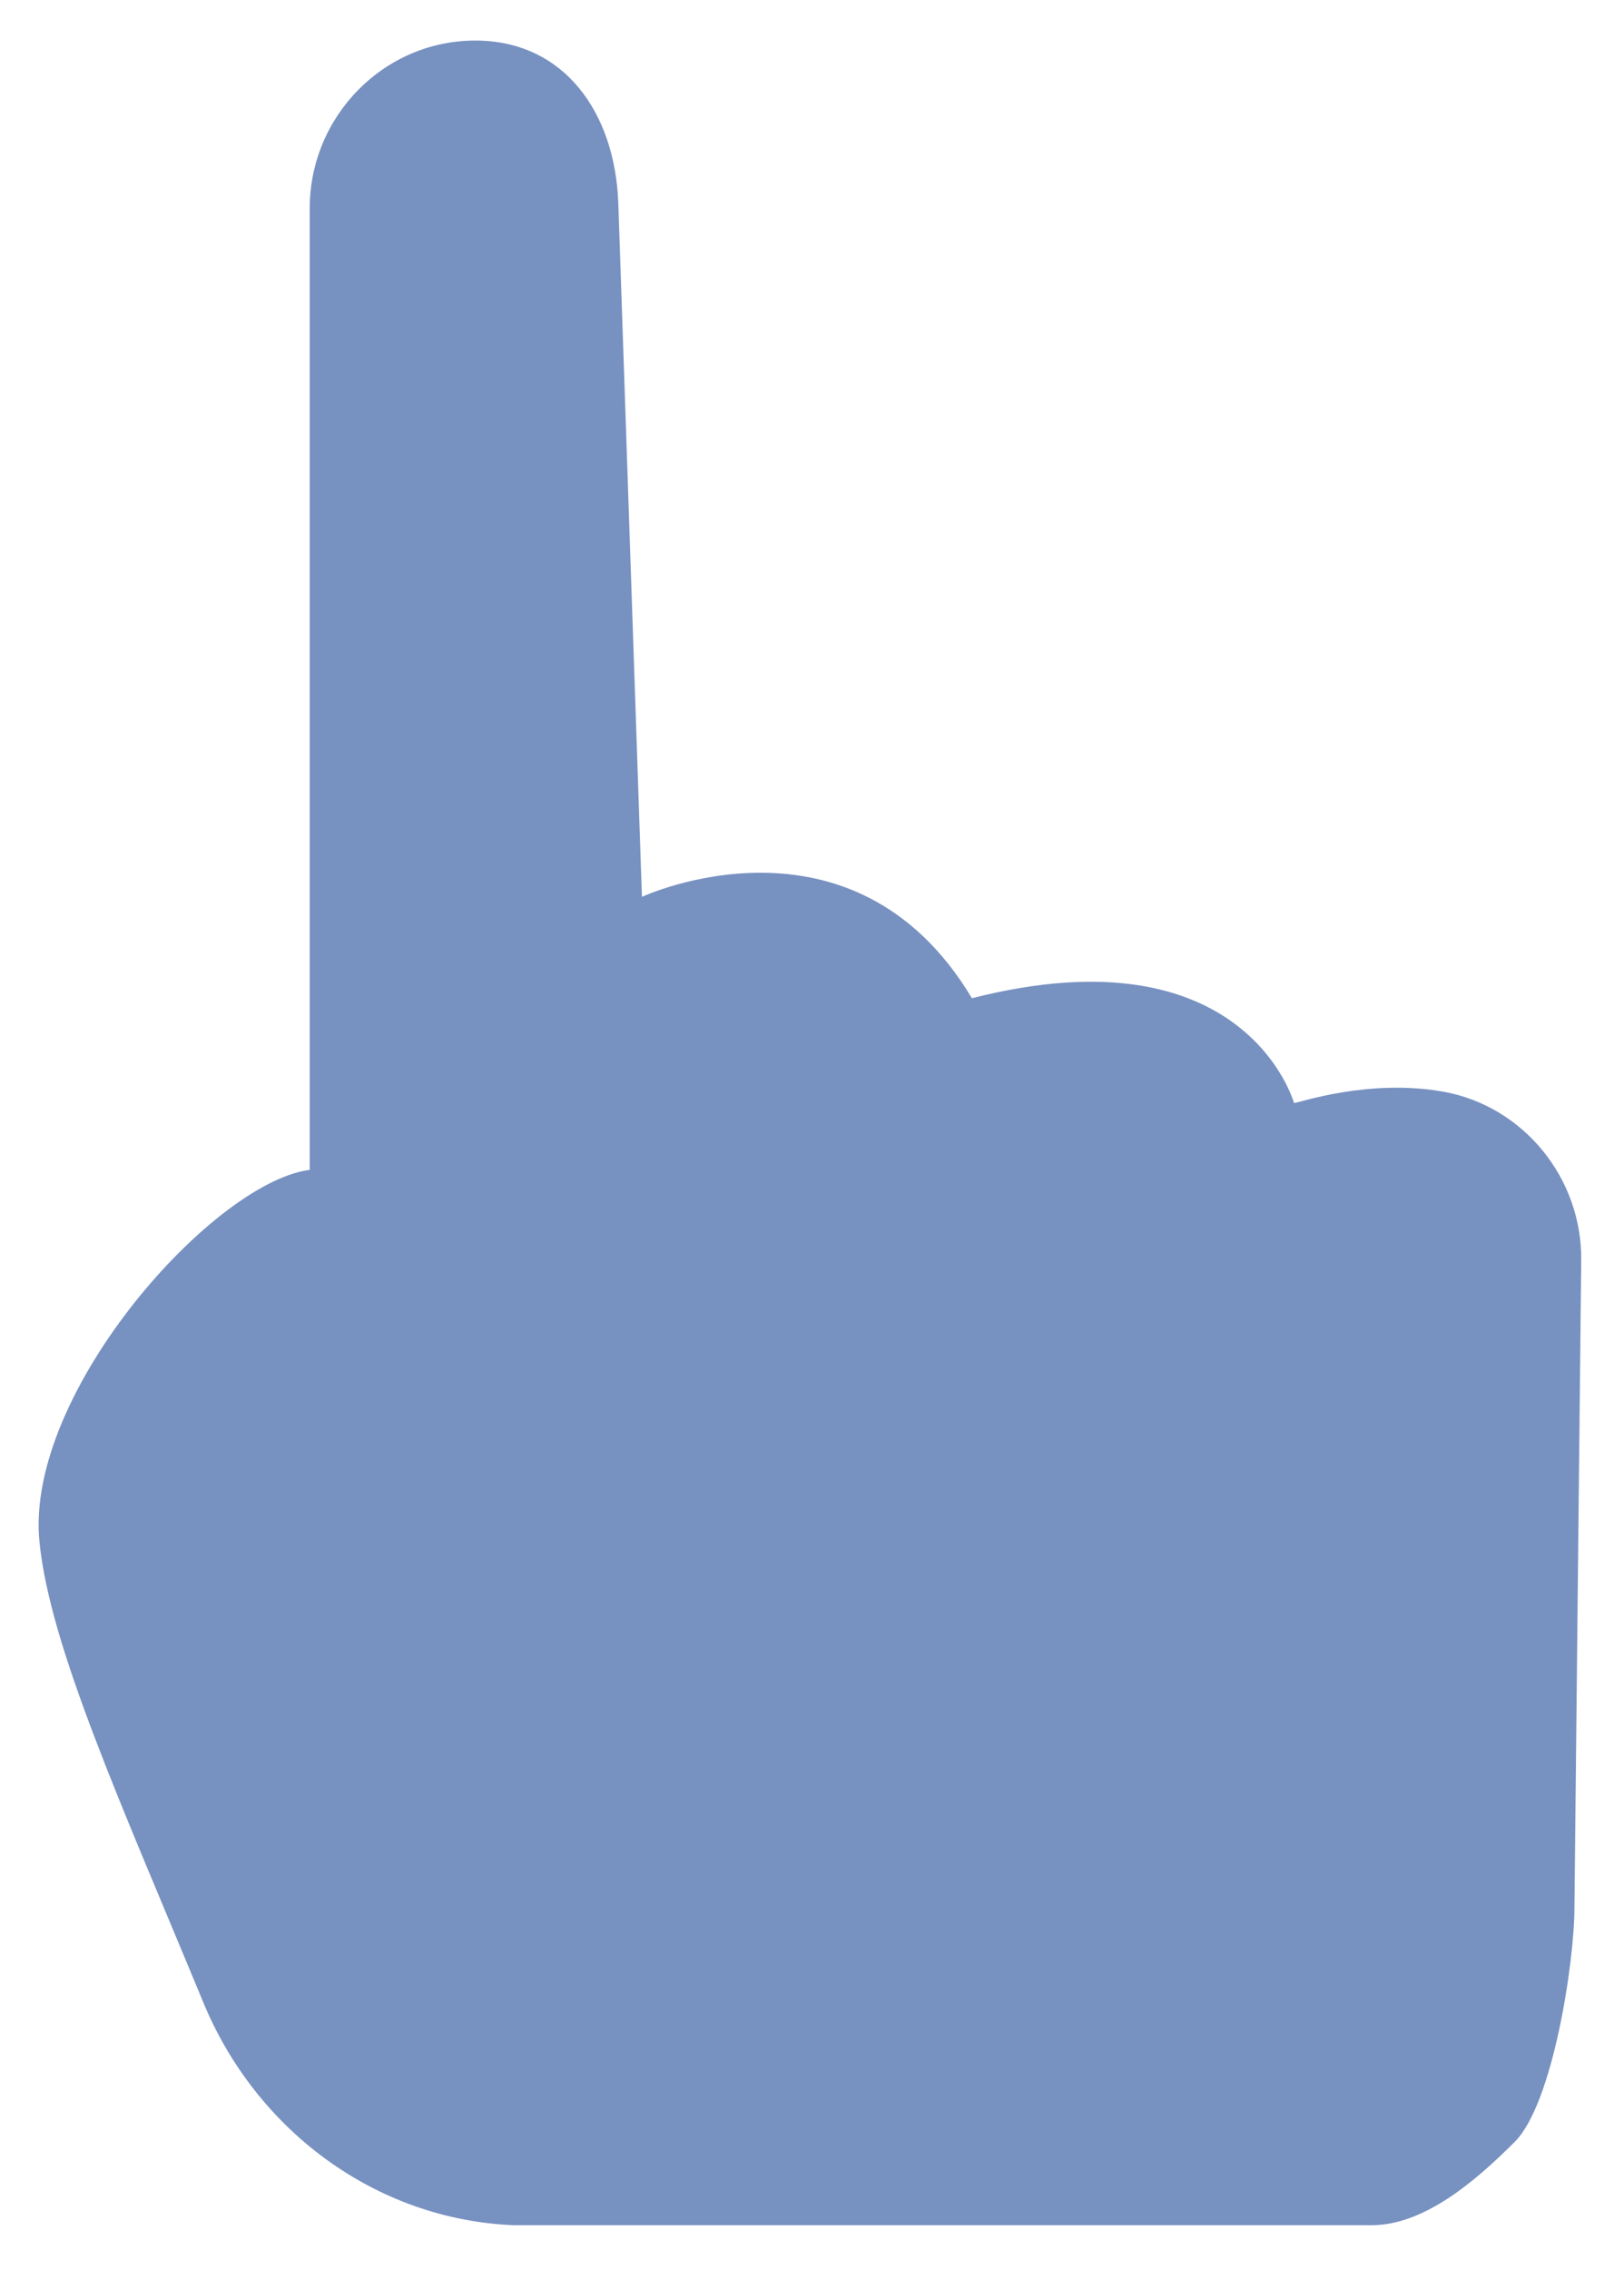 <?xml version="1.0" encoding="utf-8"?>
<!-- Generator: Adobe Illustrator 18.0.0, SVG Export Plug-In . SVG Version: 6.00 Build 0)  -->
<!DOCTYPE svg PUBLIC "-//W3C//DTD SVG 1.1//EN" "http://www.w3.org/Graphics/SVG/1.1/DTD/svg11.dtd">
<svg version="1.1" id="Layer_1" xmlns="http://www.w3.org/2000/svg" xmlns:xlink="http://www.w3.org/1999/xlink" x="0px" y="0px"
	 viewBox="0 0 144.2 201.5" style="enable-background:new 0 0 144.2 201.5;" xml:space="preserve">
<g>
	<path style="fill:#7791C1;" d="M27.5,122.9V18.5c0-8.2,6.6-14.9,14.7-14.9h0c7.9,0,12.4,6.4,12.7,14.4l2.1,61.6
		c0,0,18.7-8.7,29.3,9c24.3-6.2,28.6,9.3,28.6,9.3c0.4,0,6.6-2.2,13.3-1c7.1,1.3,12.3,7.7,12.2,15l-0.6,57.4
		c0,4.8-1.9,17.4-5.3,20.8v0c-3.4,3.4-8,7.4-12.7,7.4H47.1c-0.5,0-1,0-1.5,0c-12.2-0.5-22.9-8.4-27.6-19.9
		c-7.2-17.4-13.6-31.5-14.5-40.8c-1.3-13.3,15.8-32.3,24.3-33"/>
</g>
</svg>
